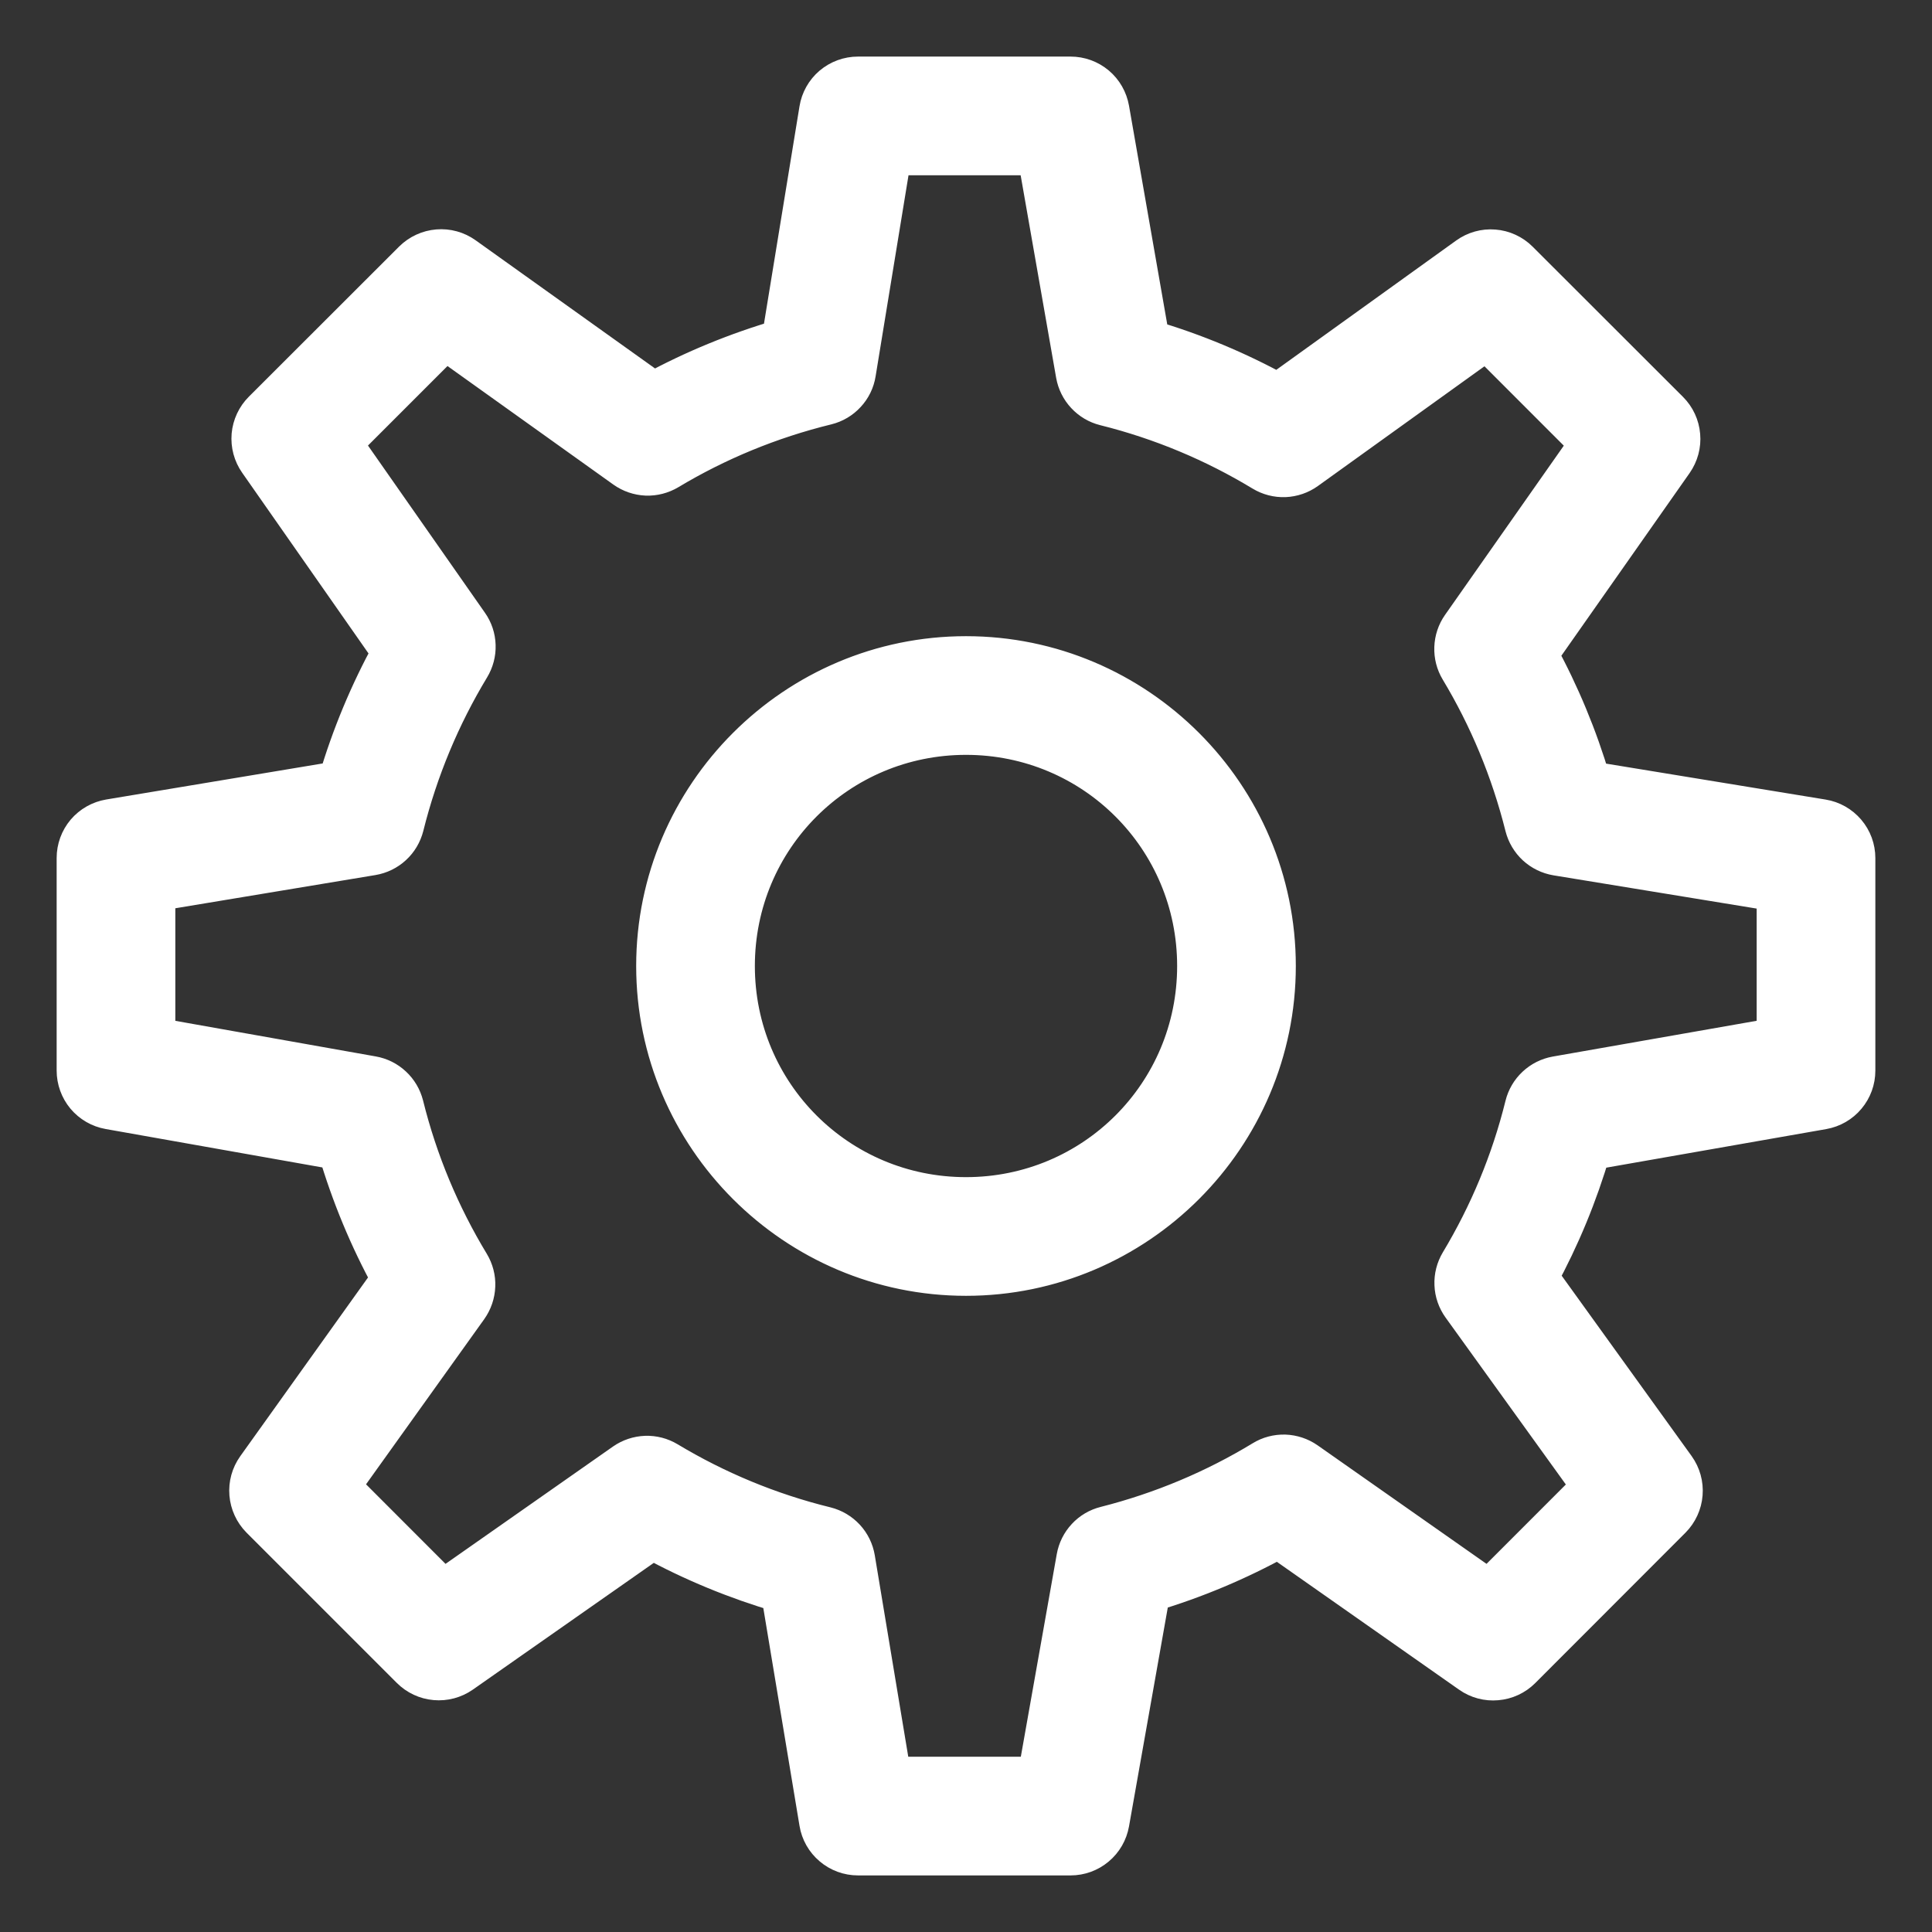 <svg width="28" height="28" viewBox="0 0 28 28" fill="none" xmlns="http://www.w3.org/2000/svg">
<rect x="0" y="0" width="28" height="28" fill="#333333" stroke="none"/>
<mask id="path-1-outside-1_9_77" maskUnits="userSpaceOnUse" x="0.121" y="0.12" width="28" height="28" fill="black">
<rect fill="white" x="0.121" y="0.12" width="28" height="28"/>
<path d="M12.435 1.12C12.302 1.12 12.174 1.167 12.072 1.253C11.971 1.339 11.904 1.458 11.883 1.589L11.338 4.924C10.683 5.115 10.058 5.372 9.47 5.692L6.718 3.726C6.61 3.649 6.479 3.613 6.347 3.624C6.215 3.635 6.091 3.692 5.997 3.785L3.818 5.962C3.725 6.055 3.668 6.178 3.656 6.309C3.645 6.441 3.68 6.572 3.756 6.68L5.692 9.449C5.367 10.041 5.104 10.669 4.909 11.33L1.588 11.883C1.458 11.905 1.339 11.972 1.253 12.073C1.168 12.174 1.121 12.302 1.121 12.435V15.515C1.121 15.646 1.167 15.774 1.251 15.875C1.336 15.976 1.453 16.044 1.583 16.067L4.905 16.656C5.1 17.316 5.361 17.944 5.686 18.537L3.726 21.279C3.649 21.387 3.613 21.518 3.624 21.65C3.635 21.782 3.692 21.906 3.785 22L5.963 24.178C6.056 24.271 6.179 24.329 6.31 24.34C6.441 24.352 6.572 24.317 6.68 24.242L9.454 22.299C10.045 22.622 10.671 22.88 11.328 23.073L11.883 26.412C11.904 26.543 11.972 26.662 12.073 26.747C12.174 26.833 12.302 26.88 12.435 26.88H15.515C15.647 26.88 15.774 26.834 15.875 26.749C15.976 26.665 16.044 26.547 16.067 26.417L16.661 23.065C17.316 22.87 17.939 22.607 18.526 22.283L21.319 24.243C21.427 24.319 21.558 24.354 21.689 24.342C21.821 24.331 21.944 24.274 22.037 24.181L24.215 22.001C24.308 21.907 24.366 21.782 24.376 21.65C24.387 21.517 24.35 21.386 24.273 21.278L22.281 18.513C22.599 17.928 22.856 17.309 23.046 16.659L26.416 16.068C26.546 16.045 26.664 15.977 26.748 15.876C26.833 15.775 26.879 15.648 26.879 15.516V12.436C26.879 12.303 26.832 12.175 26.746 12.074C26.66 11.973 26.541 11.905 26.41 11.884L23.045 11.333C22.853 10.684 22.596 10.066 22.277 9.482L24.242 6.683C24.317 6.575 24.353 6.444 24.341 6.313C24.33 6.181 24.273 6.058 24.18 5.965L22.001 3.788C21.907 3.694 21.782 3.636 21.65 3.626C21.517 3.615 21.386 3.652 21.278 3.73L18.52 5.713C17.933 5.39 17.309 5.128 16.653 4.935L16.067 1.584C16.044 1.454 15.977 1.336 15.876 1.251C15.774 1.166 15.647 1.12 15.515 1.12H12.435ZM12.912 2.24H15.044L15.602 5.424C15.621 5.531 15.67 5.63 15.744 5.709C15.818 5.789 15.913 5.845 16.018 5.871C16.837 6.075 17.606 6.399 18.308 6.824C18.402 6.881 18.511 6.909 18.62 6.905C18.73 6.9 18.836 6.864 18.925 6.8L21.546 4.916L23.054 6.425L21.188 9.084C21.126 9.172 21.091 9.277 21.087 9.386C21.083 9.494 21.11 9.601 21.166 9.694C21.587 10.394 21.906 11.159 22.11 11.973C22.137 12.079 22.194 12.175 22.274 12.249C22.355 12.323 22.455 12.372 22.563 12.39L25.759 12.913V15.046L22.556 15.608C22.45 15.627 22.351 15.676 22.271 15.751C22.192 15.825 22.136 15.92 22.11 16.026C21.909 16.839 21.589 17.603 21.168 18.304C21.112 18.398 21.084 18.506 21.089 18.616C21.093 18.725 21.13 18.831 21.194 18.92L23.086 21.546L21.578 23.055L18.923 21.192C18.834 21.13 18.728 21.095 18.62 21.091C18.511 21.088 18.403 21.116 18.311 21.173C17.612 21.598 16.842 21.923 16.026 22.13C15.921 22.156 15.826 22.212 15.753 22.291C15.679 22.37 15.63 22.469 15.611 22.575L15.046 25.76H12.909L12.382 22.589C12.364 22.481 12.315 22.381 12.241 22.301C12.167 22.221 12.071 22.164 11.964 22.137C11.145 21.936 10.372 21.613 9.665 21.188C9.573 21.133 9.466 21.105 9.358 21.109C9.25 21.113 9.145 21.148 9.056 21.21L6.423 23.055L4.913 21.544L6.775 18.942C6.838 18.852 6.874 18.747 6.878 18.637C6.883 18.528 6.854 18.419 6.798 18.326C6.369 17.617 6.044 16.844 5.84 16.021C5.813 15.916 5.757 15.821 5.678 15.748C5.599 15.674 5.501 15.625 5.394 15.606L2.241 15.046V12.909L5.392 12.386C5.5 12.368 5.6 12.319 5.68 12.245C5.761 12.171 5.817 12.075 5.844 11.969C6.05 11.143 6.375 10.37 6.802 9.663C6.858 9.57 6.887 9.463 6.883 9.355C6.88 9.246 6.845 9.141 6.782 9.052L4.943 6.423L6.453 4.913L9.064 6.779C9.153 6.842 9.258 6.878 9.367 6.883C9.476 6.887 9.584 6.859 9.678 6.803C10.381 6.381 11.155 6.06 11.976 5.859C12.082 5.833 12.179 5.776 12.253 5.695C12.328 5.615 12.377 5.514 12.394 5.405L12.912 2.24ZM14 9.52C11.532 9.52 9.52 11.532 9.52 14C9.52 16.468 11.532 18.48 14 18.48C16.468 18.48 18.48 16.468 18.48 14C18.48 11.532 16.468 9.52 14 9.52ZM14 10.64C15.862 10.64 17.36 12.138 17.36 14C17.36 15.862 15.862 17.36 14 17.36C12.138 17.36 10.64 15.862 10.64 14C10.64 12.138 12.138 10.64 14 10.64Z"/>
</mask>
<path d="M12.435 1.12C12.302 1.12 12.174 1.167 12.072 1.253C11.971 1.339 11.904 1.458 11.883 1.589L11.338 4.924C10.683 5.115 10.058 5.372 9.47 5.692L6.718 3.726C6.61 3.649 6.479 3.613 6.347 3.624C6.215 3.635 6.091 3.692 5.997 3.785L3.818 5.962C3.725 6.055 3.668 6.178 3.656 6.309C3.645 6.441 3.68 6.572 3.756 6.68L5.692 9.449C5.367 10.041 5.104 10.669 4.909 11.33L1.588 11.883C1.458 11.905 1.339 11.972 1.253 12.073C1.168 12.174 1.121 12.302 1.121 12.435V15.515C1.121 15.646 1.167 15.774 1.251 15.875C1.336 15.976 1.453 16.044 1.583 16.067L4.905 16.656C5.1 17.316 5.361 17.944 5.686 18.537L3.726 21.279C3.649 21.387 3.613 21.518 3.624 21.65C3.635 21.782 3.692 21.906 3.785 22L5.963 24.178C6.056 24.271 6.179 24.329 6.31 24.34C6.441 24.352 6.572 24.317 6.68 24.242L9.454 22.299C10.045 22.622 10.671 22.88 11.328 23.073L11.883 26.412C11.904 26.543 11.972 26.662 12.073 26.747C12.174 26.833 12.302 26.88 12.435 26.88H15.515C15.647 26.88 15.774 26.834 15.875 26.749C15.976 26.665 16.044 26.547 16.067 26.417L16.661 23.065C17.316 22.87 17.939 22.607 18.526 22.283L21.319 24.243C21.427 24.319 21.558 24.354 21.689 24.342C21.821 24.331 21.944 24.274 22.037 24.181L24.215 22.001C24.308 21.907 24.366 21.782 24.376 21.65C24.387 21.517 24.35 21.386 24.273 21.278L22.281 18.513C22.599 17.928 22.856 17.309 23.046 16.659L26.416 16.068C26.546 16.045 26.664 15.977 26.748 15.876C26.833 15.775 26.879 15.648 26.879 15.516V12.436C26.879 12.303 26.832 12.175 26.746 12.074C26.66 11.973 26.541 11.905 26.41 11.884L23.045 11.333C22.853 10.684 22.596 10.066 22.277 9.482L24.242 6.683C24.317 6.575 24.353 6.444 24.341 6.313C24.33 6.181 24.273 6.058 24.18 5.965L22.001 3.788C21.907 3.694 21.782 3.636 21.65 3.626C21.517 3.615 21.386 3.652 21.278 3.73L18.52 5.713C17.933 5.39 17.309 5.128 16.653 4.935L16.067 1.584C16.044 1.454 15.977 1.336 15.876 1.251C15.774 1.166 15.647 1.12 15.515 1.12H12.435ZM12.912 2.24H15.044L15.602 5.424C15.621 5.531 15.67 5.63 15.744 5.709C15.818 5.789 15.913 5.845 16.018 5.871C16.837 6.075 17.606 6.399 18.308 6.824C18.402 6.881 18.511 6.909 18.62 6.905C18.73 6.9 18.836 6.864 18.925 6.8L21.546 4.916L23.054 6.425L21.188 9.084C21.126 9.172 21.091 9.277 21.087 9.386C21.083 9.494 21.11 9.601 21.166 9.694C21.587 10.394 21.906 11.159 22.11 11.973C22.137 12.079 22.194 12.175 22.274 12.249C22.355 12.323 22.455 12.372 22.563 12.39L25.759 12.913V15.046L22.556 15.608C22.45 15.627 22.351 15.676 22.271 15.751C22.192 15.825 22.136 15.92 22.11 16.026C21.909 16.839 21.589 17.603 21.168 18.304C21.112 18.398 21.084 18.506 21.089 18.616C21.093 18.725 21.13 18.831 21.194 18.92L23.086 21.546L21.578 23.055L18.923 21.192C18.834 21.13 18.728 21.095 18.62 21.091C18.511 21.088 18.403 21.116 18.311 21.173C17.612 21.598 16.842 21.923 16.026 22.13C15.921 22.156 15.826 22.212 15.753 22.291C15.679 22.37 15.63 22.469 15.611 22.575L15.046 25.76H12.909L12.382 22.589C12.364 22.481 12.315 22.381 12.241 22.301C12.167 22.221 12.071 22.164 11.964 22.137C11.145 21.936 10.372 21.613 9.665 21.188C9.573 21.133 9.466 21.105 9.358 21.109C9.25 21.113 9.145 21.148 9.056 21.21L6.423 23.055L4.913 21.544L6.775 18.942C6.838 18.852 6.874 18.747 6.878 18.637C6.883 18.528 6.854 18.419 6.798 18.326C6.369 17.617 6.044 16.844 5.84 16.021C5.813 15.916 5.757 15.821 5.678 15.748C5.599 15.674 5.501 15.625 5.394 15.606L2.241 15.046V12.909L5.392 12.386C5.5 12.368 5.6 12.319 5.68 12.245C5.761 12.171 5.817 12.075 5.844 11.969C6.05 11.143 6.375 10.37 6.802 9.663C6.858 9.57 6.887 9.463 6.883 9.355C6.88 9.246 6.845 9.141 6.782 9.052L4.943 6.423L6.453 4.913L9.064 6.779C9.153 6.842 9.258 6.878 9.367 6.883C9.476 6.887 9.584 6.859 9.678 6.803C10.381 6.381 11.155 6.06 11.976 5.859C12.082 5.833 12.179 5.776 12.253 5.695C12.328 5.615 12.377 5.514 12.394 5.405L12.912 2.24ZM14 9.52C11.532 9.52 9.52 11.532 9.52 14C9.52 16.468 11.532 18.48 14 18.48C16.468 18.48 18.48 16.468 18.48 14C18.48 11.532 16.468 9.52 14 9.52ZM14 10.64C15.862 10.64 17.36 12.138 17.36 14C17.36 15.862 15.862 17.36 14 17.36C12.138 17.36 10.64 15.862 10.64 14C10.64 12.138 12.138 10.64 14 10.64Z" fill="white"/>
<path d="M12.435 1.12C12.302 1.12 12.174 1.167 12.072 1.253C11.971 1.339 11.904 1.458 11.883 1.589L11.338 4.924C10.683 5.115 10.058 5.372 9.47 5.692L6.718 3.726C6.61 3.649 6.479 3.613 6.347 3.624C6.215 3.635 6.091 3.692 5.997 3.785L3.818 5.962C3.725 6.055 3.668 6.178 3.656 6.309C3.645 6.441 3.68 6.572 3.756 6.68L5.692 9.449C5.367 10.041 5.104 10.669 4.909 11.33L1.588 11.883C1.458 11.905 1.339 11.972 1.253 12.073C1.168 12.174 1.121 12.302 1.121 12.435V15.515C1.121 15.646 1.167 15.774 1.251 15.875C1.336 15.976 1.453 16.044 1.583 16.067L4.905 16.656C5.1 17.316 5.361 17.944 5.686 18.537L3.726 21.279C3.649 21.387 3.613 21.518 3.624 21.65C3.635 21.782 3.692 21.906 3.785 22L5.963 24.178C6.056 24.271 6.179 24.329 6.31 24.34C6.441 24.352 6.572 24.317 6.68 24.242L9.454 22.299C10.045 22.622 10.671 22.88 11.328 23.073L11.883 26.412C11.904 26.543 11.972 26.662 12.073 26.747C12.174 26.833 12.302 26.88 12.435 26.88H15.515C15.647 26.88 15.774 26.834 15.875 26.749C15.976 26.665 16.044 26.547 16.067 26.417L16.661 23.065C17.316 22.87 17.939 22.607 18.526 22.283L21.319 24.243C21.427 24.319 21.558 24.354 21.689 24.342C21.821 24.331 21.944 24.274 22.037 24.181L24.215 22.001C24.308 21.907 24.366 21.782 24.376 21.65C24.387 21.517 24.35 21.386 24.273 21.278L22.281 18.513C22.599 17.928 22.856 17.309 23.046 16.659L26.416 16.068C26.546 16.045 26.664 15.977 26.748 15.876C26.833 15.775 26.879 15.648 26.879 15.516V12.436C26.879 12.303 26.832 12.175 26.746 12.074C26.66 11.973 26.541 11.905 26.41 11.884L23.045 11.333C22.853 10.684 22.596 10.066 22.277 9.482L24.242 6.683C24.317 6.575 24.353 6.444 24.341 6.313C24.33 6.181 24.273 6.058 24.18 5.965L22.001 3.788C21.907 3.694 21.782 3.636 21.65 3.626C21.517 3.615 21.386 3.652 21.278 3.73L18.52 5.713C17.933 5.39 17.309 5.128 16.653 4.935L16.067 1.584C16.044 1.454 15.977 1.336 15.876 1.251C15.774 1.166 15.647 1.12 15.515 1.12H12.435ZM12.912 2.24H15.044L15.602 5.424C15.621 5.531 15.67 5.63 15.744 5.709C15.818 5.789 15.913 5.845 16.018 5.871C16.837 6.075 17.606 6.399 18.308 6.824C18.402 6.881 18.511 6.909 18.62 6.905C18.73 6.9 18.836 6.864 18.925 6.8L21.546 4.916L23.054 6.425L21.188 9.084C21.126 9.172 21.091 9.277 21.087 9.386C21.083 9.494 21.11 9.601 21.166 9.694C21.587 10.394 21.906 11.159 22.11 11.973C22.137 12.079 22.194 12.175 22.274 12.249C22.355 12.323 22.455 12.372 22.563 12.39L25.759 12.913V15.046L22.556 15.608C22.45 15.627 22.351 15.676 22.271 15.751C22.192 15.825 22.136 15.92 22.11 16.026C21.909 16.839 21.589 17.603 21.168 18.304C21.112 18.398 21.084 18.506 21.089 18.616C21.093 18.725 21.13 18.831 21.194 18.92L23.086 21.546L21.578 23.055L18.923 21.192C18.834 21.13 18.728 21.095 18.62 21.091C18.511 21.088 18.403 21.116 18.311 21.173C17.612 21.598 16.842 21.923 16.026 22.13C15.921 22.156 15.826 22.212 15.753 22.291C15.679 22.37 15.63 22.469 15.611 22.575L15.046 25.76H12.909L12.382 22.589C12.364 22.481 12.315 22.381 12.241 22.301C12.167 22.221 12.071 22.164 11.964 22.137C11.145 21.936 10.372 21.613 9.665 21.188C9.573 21.133 9.466 21.105 9.358 21.109C9.25 21.113 9.145 21.148 9.056 21.21L6.423 23.055L4.913 21.544L6.775 18.942C6.838 18.852 6.874 18.747 6.878 18.637C6.883 18.528 6.854 18.419 6.798 18.326C6.369 17.617 6.044 16.844 5.84 16.021C5.813 15.916 5.757 15.821 5.678 15.748C5.599 15.674 5.501 15.625 5.394 15.606L2.241 15.046V12.909L5.392 12.386C5.5 12.368 5.6 12.319 5.68 12.245C5.761 12.171 5.817 12.075 5.844 11.969C6.05 11.143 6.375 10.37 6.802 9.663C6.858 9.57 6.887 9.463 6.883 9.355C6.88 9.246 6.845 9.141 6.782 9.052L4.943 6.423L6.453 4.913L9.064 6.779C9.153 6.842 9.258 6.878 9.367 6.883C9.476 6.887 9.584 6.859 9.678 6.803C10.381 6.381 11.155 6.06 11.976 5.859C12.082 5.833 12.179 5.776 12.253 5.695C12.328 5.615 12.377 5.514 12.394 5.405L12.912 2.24ZM14 9.52C11.532 9.52 9.52 11.532 9.52 14C9.52 16.468 11.532 18.48 14 18.48C16.468 18.48 18.48 16.468 18.48 14C18.48 11.532 16.468 9.52 14 9.52ZM14 10.64C15.862 10.64 17.36 12.138 17.36 14C17.36 15.862 15.862 17.36 14 17.36C12.138 17.36 10.64 15.862 10.64 14C10.64 12.138 12.138 10.64 14 10.64Z" stroke="white" stroke-width="0.6" mask="url(#path-1-outside-1_9_77)"/>
</svg>
